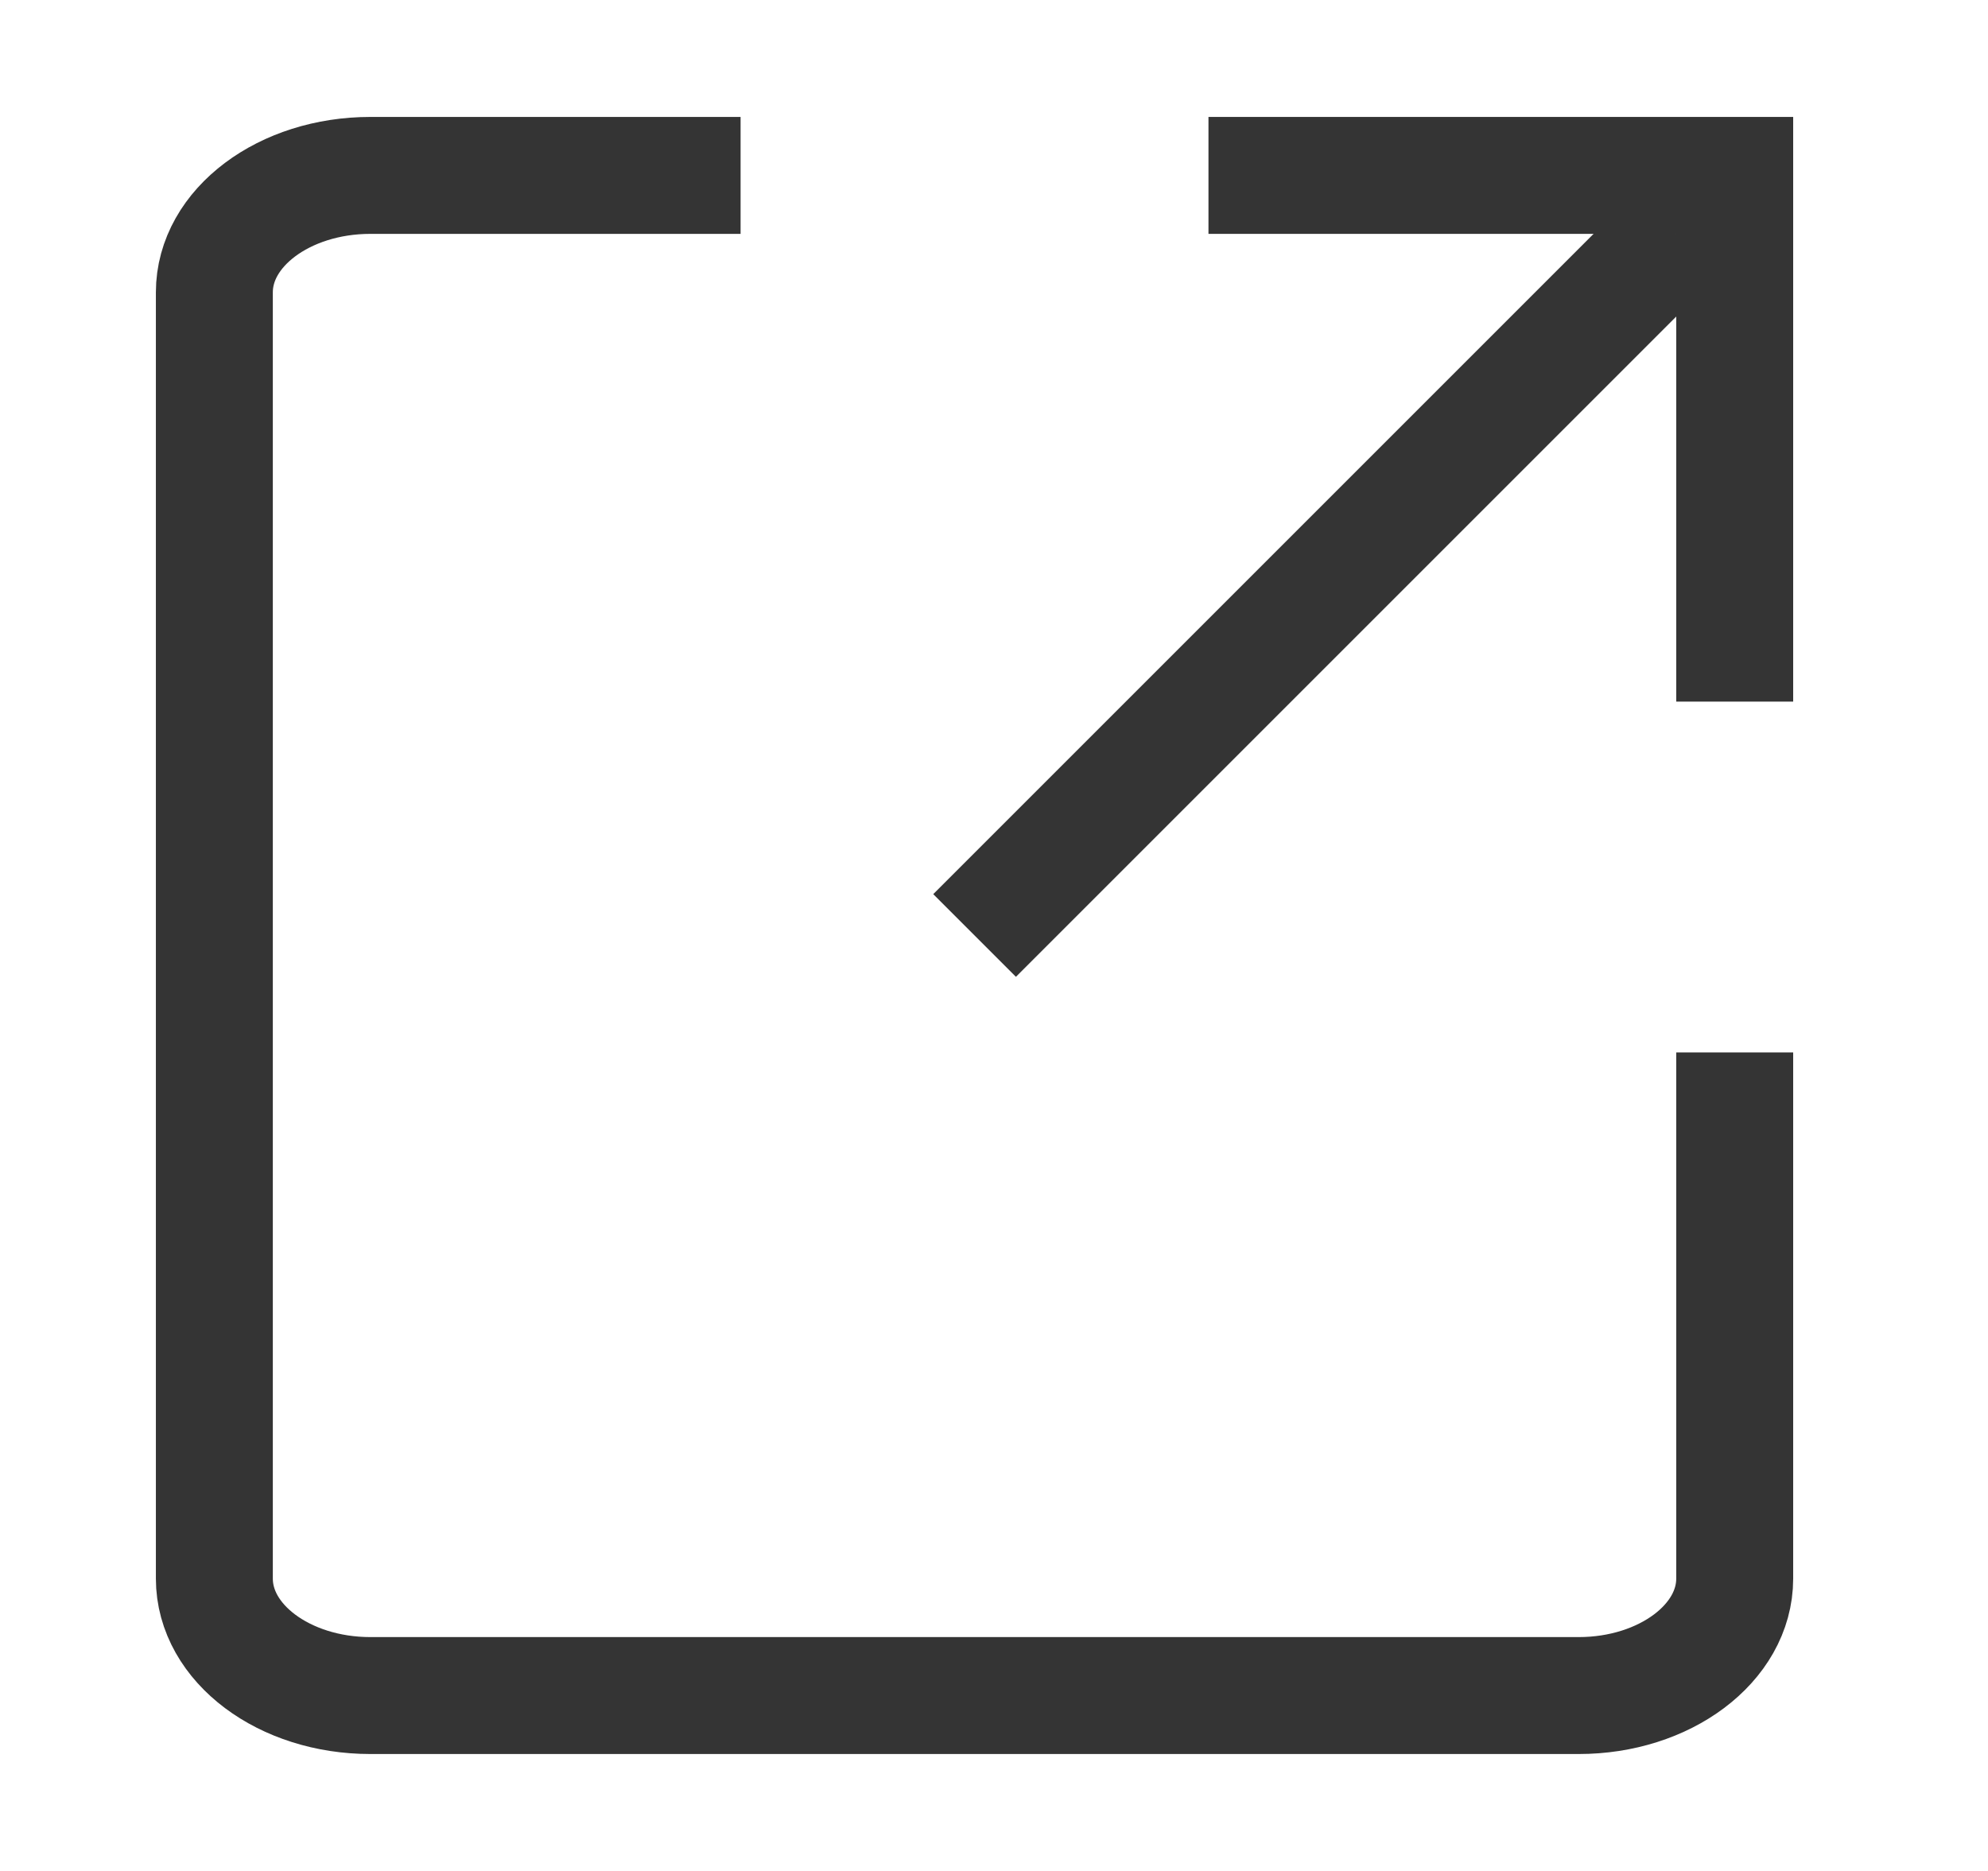 <svg width="17" height="16" viewBox="0 0 17 16" fill="none" xmlns="http://www.w3.org/2000/svg">
<path d="M10.334 1.5H14.834V6" stroke="#343434"/>
<path d="M8.334 8L14.334 2" stroke="#343434"/>
<path d="M14.834 9L14.834 13.5C14.834 14.052 14.236 14.5 13.5 14.5L3.167 14.5C2.43 14.5 1.833 14.052 1.833 13.5L1.833 2.5C1.833 1.948 2.43 1.5 3.167 1.5L6.333 1.5" stroke="#343434" stroke-linejoin="round"/>
</svg>
